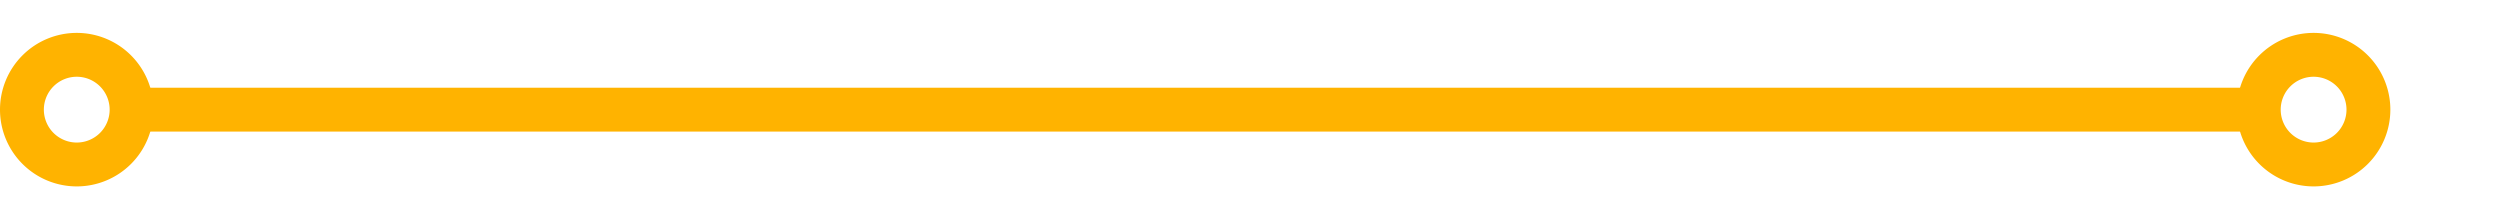 ﻿<?xml version="1.0" encoding="utf-8"?>
<svg version="1.1" xmlns:xlink="http://www.w3.org/1999/xlink" width="114px" height="10px" preserveAspectRatio="xMinYMid meet" viewBox="330 502  114 8" xmlns="http://www.w3.org/2000/svg">
  <path d="M 336 506  L 433 506  " stroke-width="2" stroke="#ffb300" fill="none" />
  <path d="M 333.5 502.5  A 3.5 3.5 0 0 0 330 506 A 3.5 3.5 0 0 0 333.5 509.5 A 3.5 3.5 0 0 0 337 506 A 3.5 3.5 0 0 0 333.5 502.5 Z M 333.5 504.5  A 1.5 1.5 0 0 1 335 506 A 1.5 1.5 0 0 1 333.5 507.5 A 1.5 1.5 0 0 1 332 506 A 1.5 1.5 0 0 1 333.5 504.5 Z M 435.5 502.5  A 3.5 3.5 0 0 0 432 506 A 3.5 3.5 0 0 0 435.5 509.5 A 3.5 3.5 0 0 0 439 506 A 3.5 3.5 0 0 0 435.5 502.5 Z M 435.5 504.5  A 1.5 1.5 0 0 1 437 506 A 1.5 1.5 0 0 1 435.5 507.5 A 1.5 1.5 0 0 1 434 506 A 1.5 1.5 0 0 1 435.5 504.5 Z " fill-rule="nonzero" fill="#ffb300" stroke="none" />
</svg>